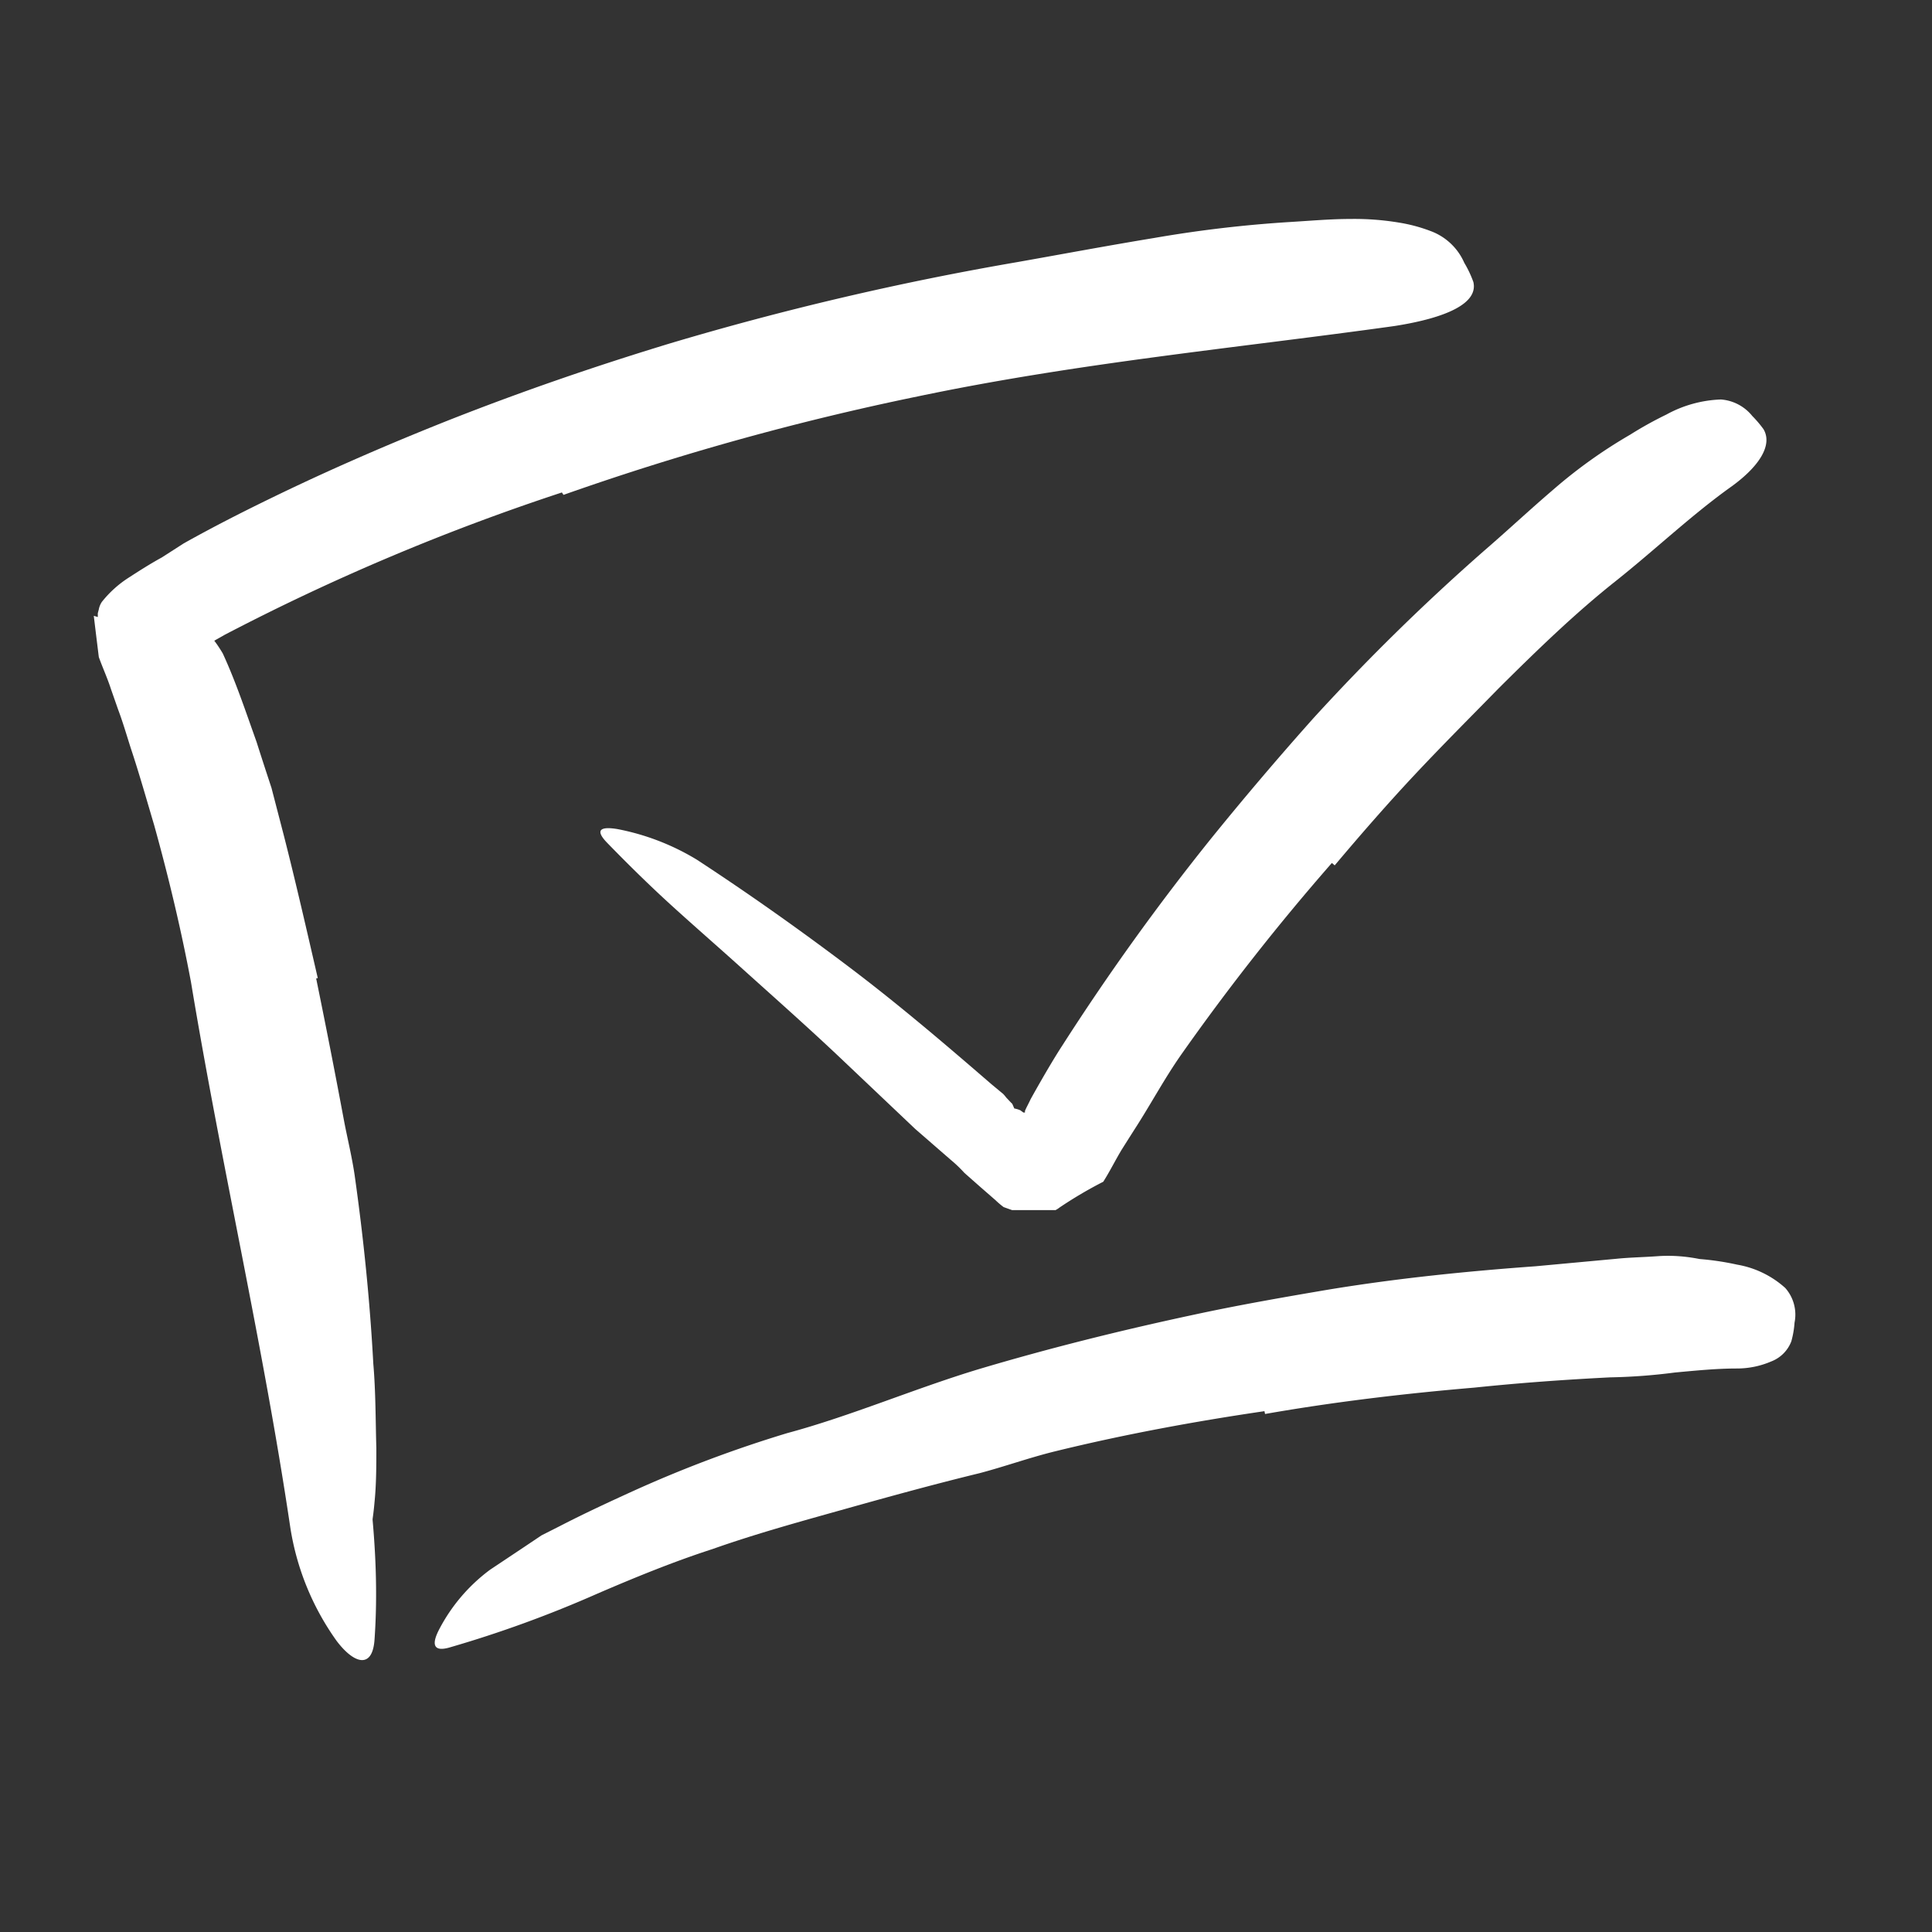 <svg xmlns="http://www.w3.org/2000/svg" width="96" height="96" viewBox="0 0 96 96"><rect x="0" y="0" width="96" height="96" fill="#333333" stroke="none"/><defs><style>.cls-1{fill:#fff;}</style></defs><title>scribble final version</title><g id="Layer_1" data-name="Layer 1"><path class="cls-1" d="M15.71,48.62q.73,3.56,1.4,7.15c.17.87.38,1.73.51,2.61.44,3.11.76,6.24.93,9.39.12,1.39.11,2.8.15,4.18,0,.89,0,1.8-.09,2.69a15.13,15.13,0,0,1-.47,2.66c-.14.54-.46.4-.77-.11a4.93,4.93,0,0,1-.66-2.34l-.17-2.59c-.11-.87-.21-1.73-.29-2.59s-.17-1.74-.23-2.61-.15-1.76-.22-2.64A48.62,48.62,0,0,0,14.59,58c-.5-2.35-1-4.72-1.5-7.08-.33-1.45-.65-2.91-1-4.36-.54-2.19-1-4.42-1.64-6.59-.45-1.69-1-3.32-1.5-5-.1-.37-.23-.73-.3-1.11s-.08-.66-.09-.92a2.31,2.31,0,0,1,.11-.65,1.46,1.46,0,0,1,.57-.79,2.7,2.7,0,0,1,.36-.26c.39-.2.92.3,1.47,1.23.65,1.41,1.14,2.89,1.68,4.4.24.76.49,1.52.74,2.28l.61,2.35c.6,2.35,1.14,4.72,1.69,7.1Z"/><path class="cls-1" d="M27.92,24.47a111.36,111.36,0,0,0-16.75,7.07l-.69.39a2.26,2.26,0,0,0-.26.16c-.06.07-.21.11-.17.21l.11.28c.08.19,0,.06.27.85,1.18,4,2.06,7.9,2.91,11.86s1.6,7.91,2.29,11.88c.6,3.53,1.21,7.07,1.81,10.57.72,4.5,1.5,9.07,1.17,13.73-.1,1.46-1,1.23-1.88.07a13.15,13.15,0,0,1-2.32-5.74c-1.34-9-3.41-17.89-4.92-27C9,46.19,8.38,43.59,7.66,41c-.38-1.28-.75-2.59-1.17-3.85-.2-.63-.39-1.28-.62-1.89l-.35-1c-.18-.56-.42-1.08-.61-1.61l-.15-1.22-.1-.83h0l.2.06v-.09l0-.1.05-.19a1,1,0,0,1,.15-.37,5.44,5.44,0,0,1,1.34-1.21c.54-.35,1.09-.7,1.64-1L9.13,27c1.41-.79,2.84-1.52,4.28-2.22,2.87-1.4,5.8-2.67,8.76-3.85,3.64-1.44,7.35-2.72,11.1-3.86a148.09,148.09,0,0,1,17.3-4.05c2.26-.4,4.5-.82,6.75-1.19a61.82,61.82,0,0,1,6.8-.8c1-.06,2-.15,3-.15a13.46,13.46,0,0,1,2.39.18,7.91,7.91,0,0,1,1.6.43,2.93,2.93,0,0,1,1.65,1.57,5.42,5.42,0,0,1,.45.95c.25,1.05-1.3,1.78-3.92,2.19-7.73,1.08-15.69,1.82-23.7,3.5A134,134,0,0,0,28,24.59Z"/><path class="cls-1" d="M62.83,70.12c-3.48.51-7,1.16-10.42,2-1.26.31-2.48.75-3.73,1.08-2.22.54-4.44,1.15-6.65,1.77s-4.44,1.23-6.62,2c-1.95.63-3.85,1.41-5.71,2.21a58.07,58.07,0,0,1-7.39,2.69c-.8.22-.87-.19-.47-.94A8.67,8.67,0,0,1,24.35,78l1.71-1.14.85-.57.91-.46c1.2-.62,2.43-1.19,3.66-1.75a62.06,62.06,0,0,1,7.64-2.87c3.16-.85,6.29-2.2,9.49-3.17,3.52-1.05,7.1-1.94,10.7-2.71,2.22-.48,4.46-.87,6.7-1.25,3.4-.56,6.84-.91,10.29-1.16l4-.37c.68-.07,1.37-.08,2.06-.13s1.38,0,2.09.14a13.63,13.63,0,0,1,1.87.28A4.77,4.77,0,0,1,88.71,64a2,2,0,0,1,.46,1.72,4.63,4.63,0,0,1-.16.93,1.73,1.73,0,0,1-1,1A4.31,4.31,0,0,1,86.3,68c-1,0-2,.1-3.08.2a28.53,28.53,0,0,1-3.21.24c-2.18.11-4.45.27-6.75.51-3.42.29-6.92.7-10.4,1.31Z"/><path class="cls-1" d="M66.18,42.88a114.73,114.73,0,0,0-7.47,9.5c-.85,1.21-1.54,2.51-2.33,3.73l-.28.44-.36.57c-.32.53-.6,1.1-.92,1.6A20.89,20.89,0,0,0,52.65,60a1.37,1.37,0,0,1-.2.13l-.27,0-.55,0c-.38,0-.9,0-1.34,0l-.42-.15a4.23,4.23,0,0,1-.4-.34l-.78-.68-.77-.68a6.57,6.57,0,0,0-.68-.65L45.48,56.1,42,52.8c-1.71-1.63-3.49-3.2-5.23-4.77-1.11-1-2.26-2-3.36-3S31.26,43,30.19,41.9c-.65-.66-.37-.85.51-.7a11.93,11.93,0,0,1,3.93,1.52c2.6,1.7,5.11,3.48,7.56,5.33s4.78,3.84,7.07,5.82l.59.49c.13.14.12.15.19.22l.17.18.09.09s.07.16.1.23a1.27,1.27,0,0,1,.3.09l.15.11.08,0s0,0,0-.08c.08-.19.19-.38.28-.58,0,0,.91-1.65,1.57-2.66a118.25,118.25,0,0,1,7.42-10.32c1.62-2,3.32-4,5.06-5.95a107.14,107.14,0,0,1,8.47-8.31c1.16-1,2.28-2.05,3.45-3.05A24.7,24.7,0,0,1,81,21.6a18.73,18.73,0,0,1,1.8-1,6.06,6.06,0,0,1,2.71-.75,2.21,2.21,0,0,1,1.56.82,5.61,5.61,0,0,1,.56.66c.46.79-.22,1.84-1.56,2.82-2,1.42-3.83,3.17-5.82,4.75s-3.88,3.41-5.77,5.29c-1.38,1.41-2.79,2.82-4.16,4.28s-2.71,3-4,4.53Z"/></g></svg>